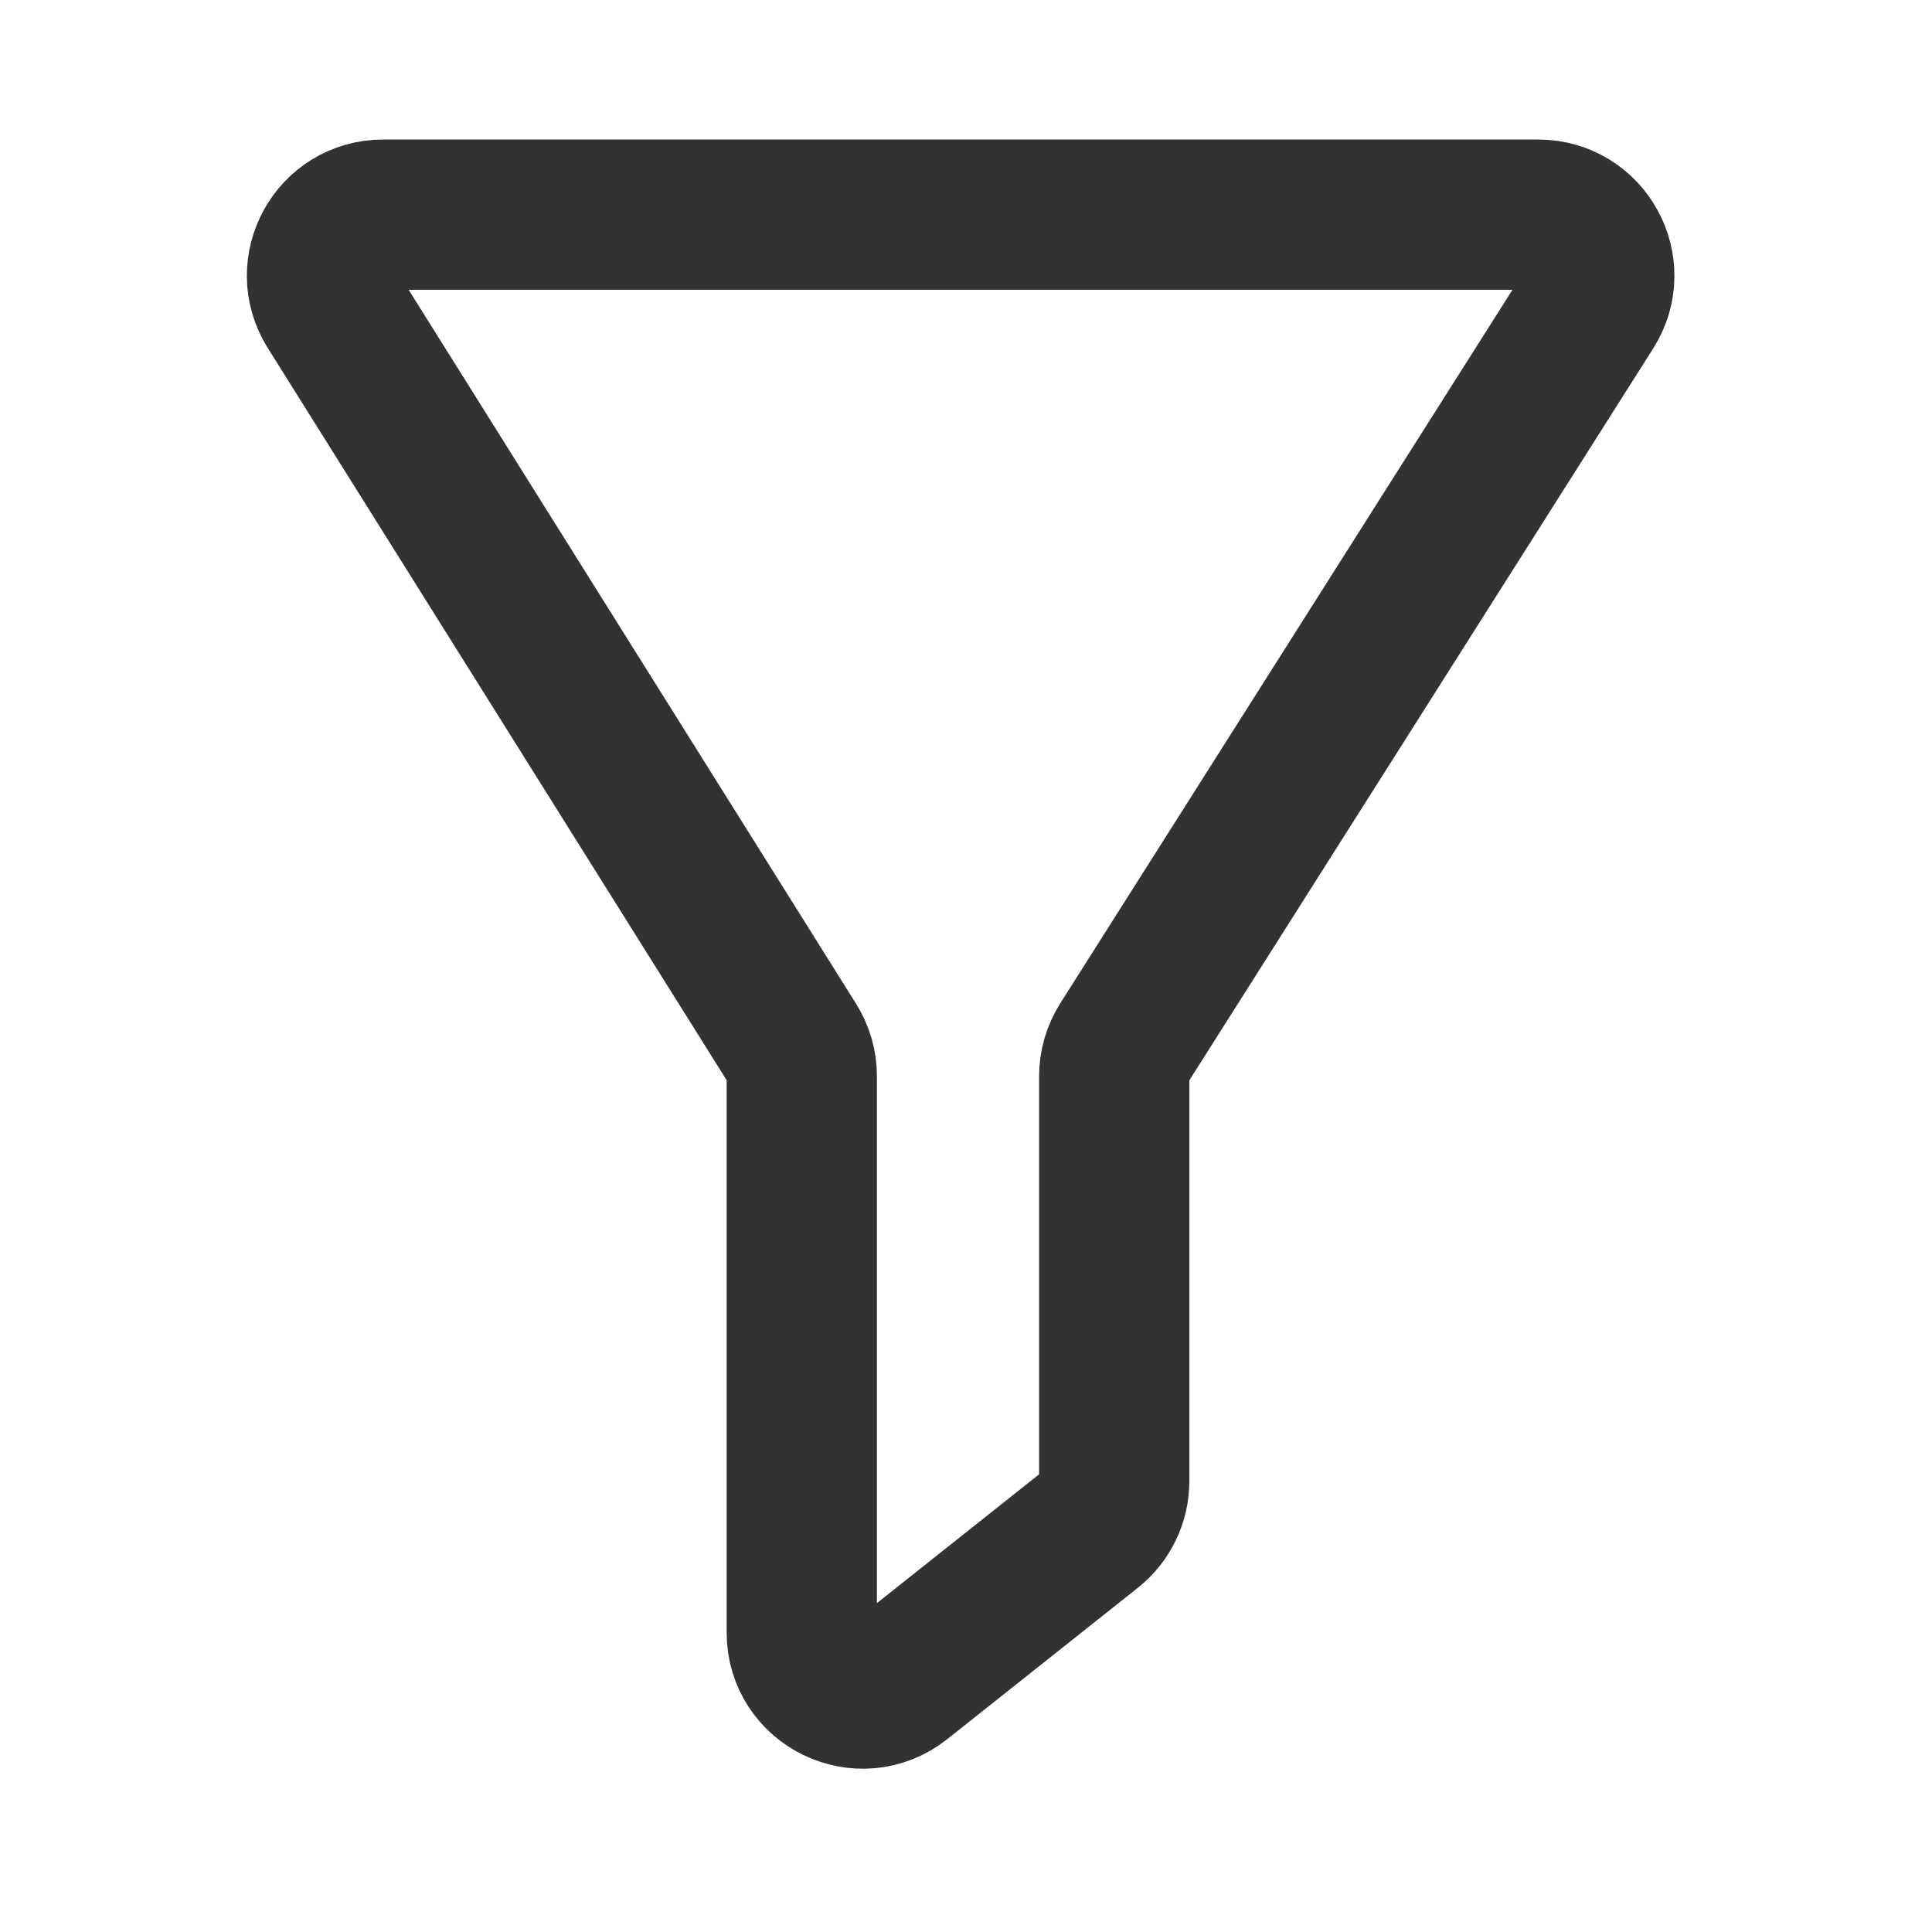 <?xml version="1.0" encoding="UTF-8"?>
<svg width="18px" height="18px" viewBox="0 0 18 18" version="1.1" xmlns="http://www.w3.org/2000/svg" xmlns:xlink="http://www.w3.org/1999/xlink">
    <!-- Generator: Sketch 50.2 (55047) - http://www.bohemiancoding.com/sketch -->
    <title>ic_sort_black_small</title>
    <desc>Created with Sketch.</desc>
    <defs></defs>
    <g id="ic_sort_black_small" stroke="none" stroke-width="1" fill="none" fill-rule="evenodd">
        <path d="M10.469,9.723 L14.811,2.872 C15.051,2.494 14.779,2 14.331,2 L3.569,2 C3.122,2 2.851,2.491 3.087,2.869 L7.383,9.724 C7.44,9.815 7.47,9.919 7.47,10.026 L7.47,15.21 C7.47,15.685 8.018,15.95 8.39,15.655 L10.167,14.244 C10.302,14.136 10.381,13.972 10.381,13.799 L10.381,10.027 C10.381,9.919 10.412,9.815 10.469,9.723 Z" id="ic_sort" stroke="#323232" stroke-width="1.4"></path>
    </g>
</svg>